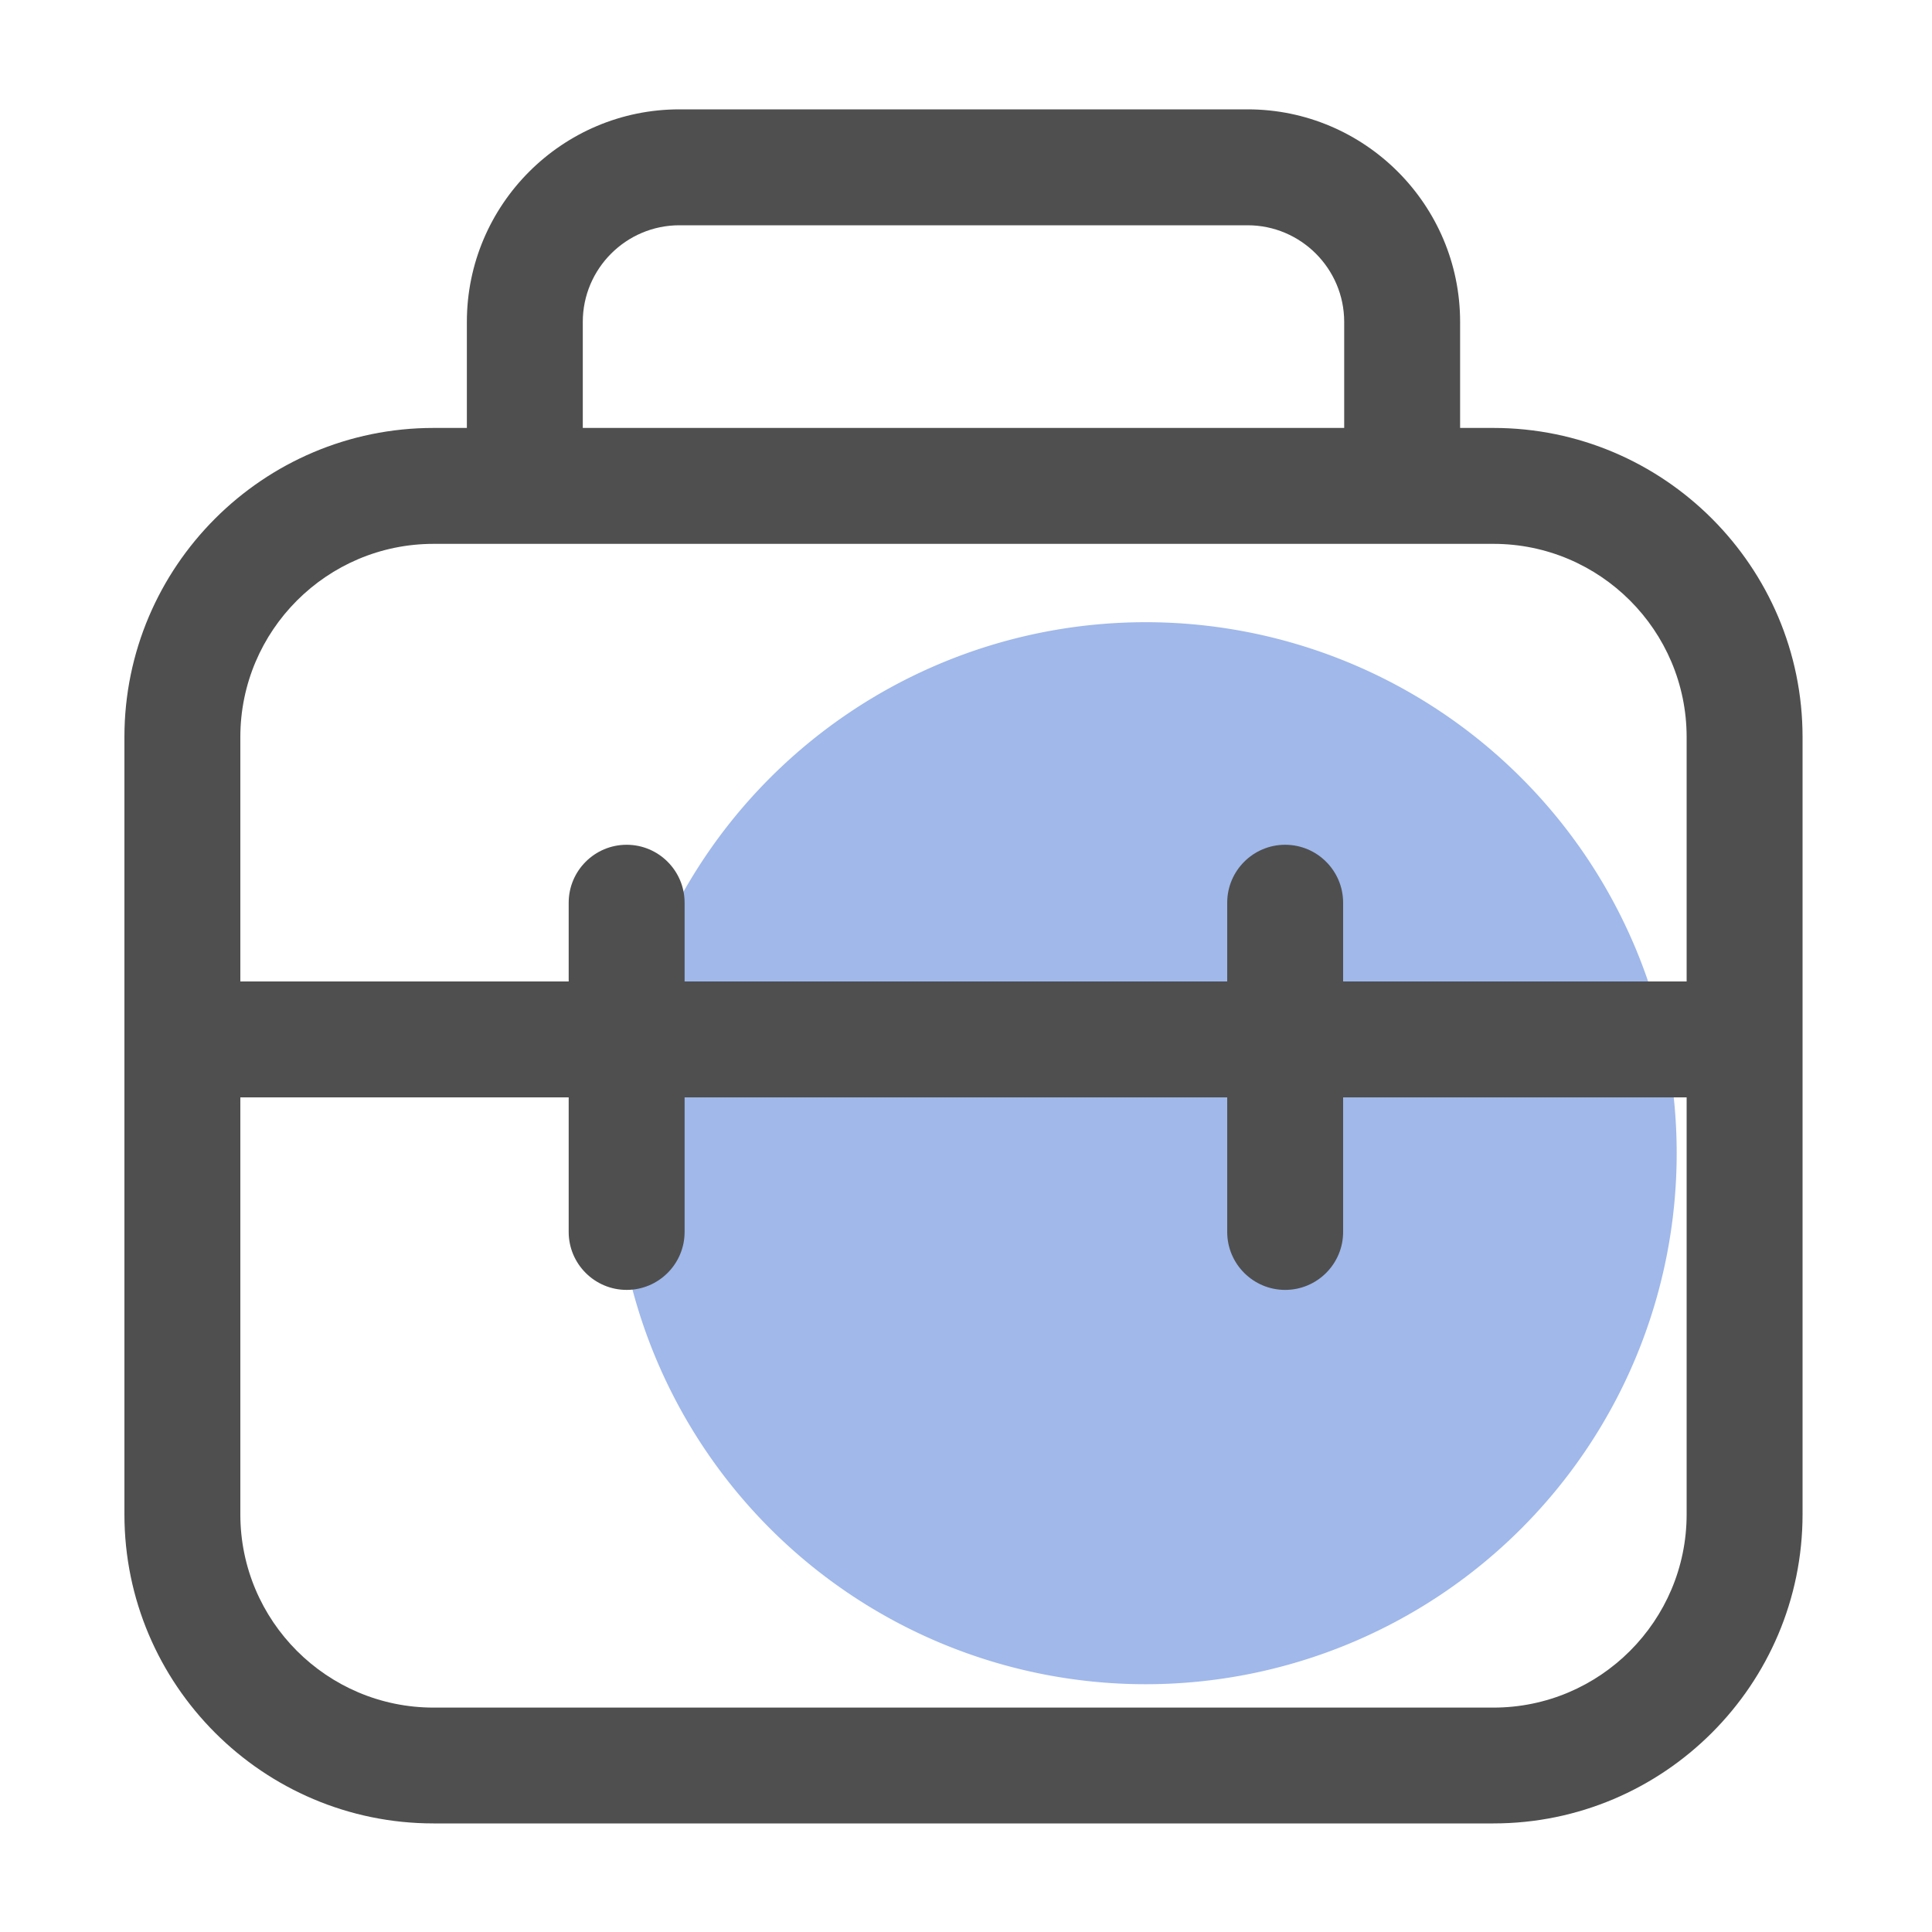 <?xml version="1.0" standalone="no"?><!DOCTYPE svg PUBLIC "-//W3C//DTD SVG 1.1//EN" "http://www.w3.org/Graphics/SVG/1.1/DTD/svg11.dtd"><svg class="icon" width="64px" height="64.00px" viewBox="0 0 1024 1024" version="1.1" xmlns="http://www.w3.org/2000/svg"><path d="M607.232 611.226m-281.446 0a281.446 281.446 0 1 0 562.893 0 281.446 281.446 0 1 0-562.893 0Z" fill="#A0B8EA" /><path d="M791.552 226.816h-17.664V170.598c0-62.106-50.534-112.64-112.64-112.64H360.09c-62.106 0-112.64 50.534-112.64 112.64V226.816h-17.664c-90.317 0-163.84 73.523-163.84 163.84v411.955c0 90.317 73.523 163.84 163.84 163.84H791.552c90.317 0 163.84-73.523 163.84-163.84V390.656c0-90.317-73.523-163.84-163.84-163.84zM308.89 170.598c0-28.211 22.989-51.2 51.2-51.2h301.158c28.211 0 51.2 22.989 51.2 51.2V226.816H308.89V170.598zM229.786 288.256H791.552c56.474 0 102.4 45.926 102.4 102.4v129.536h-182.067v-41.728c0-16.947-13.773-30.72-30.72-30.72s-30.72 13.773-30.72 30.72v41.728H362.854v-41.728c0-16.947-13.773-30.72-30.72-30.72s-30.72 13.773-30.72 30.72v41.728H127.386V390.656c0-56.474 45.926-102.4 102.4-102.4zM791.552 905.062H229.786c-56.474 0-102.4-45.926-102.4-102.4V581.632h174.029v71.322c0 16.947 13.773 30.72 30.72 30.72s30.72-13.773 30.72-30.72V581.632h287.59v71.322c0 16.947 13.773 30.72 30.72 30.72s30.72-13.773 30.72-30.72V581.632h182.067v221.03c0 56.422-45.926 102.4-102.4 102.4z" fill="#4F4F4F" /></svg>